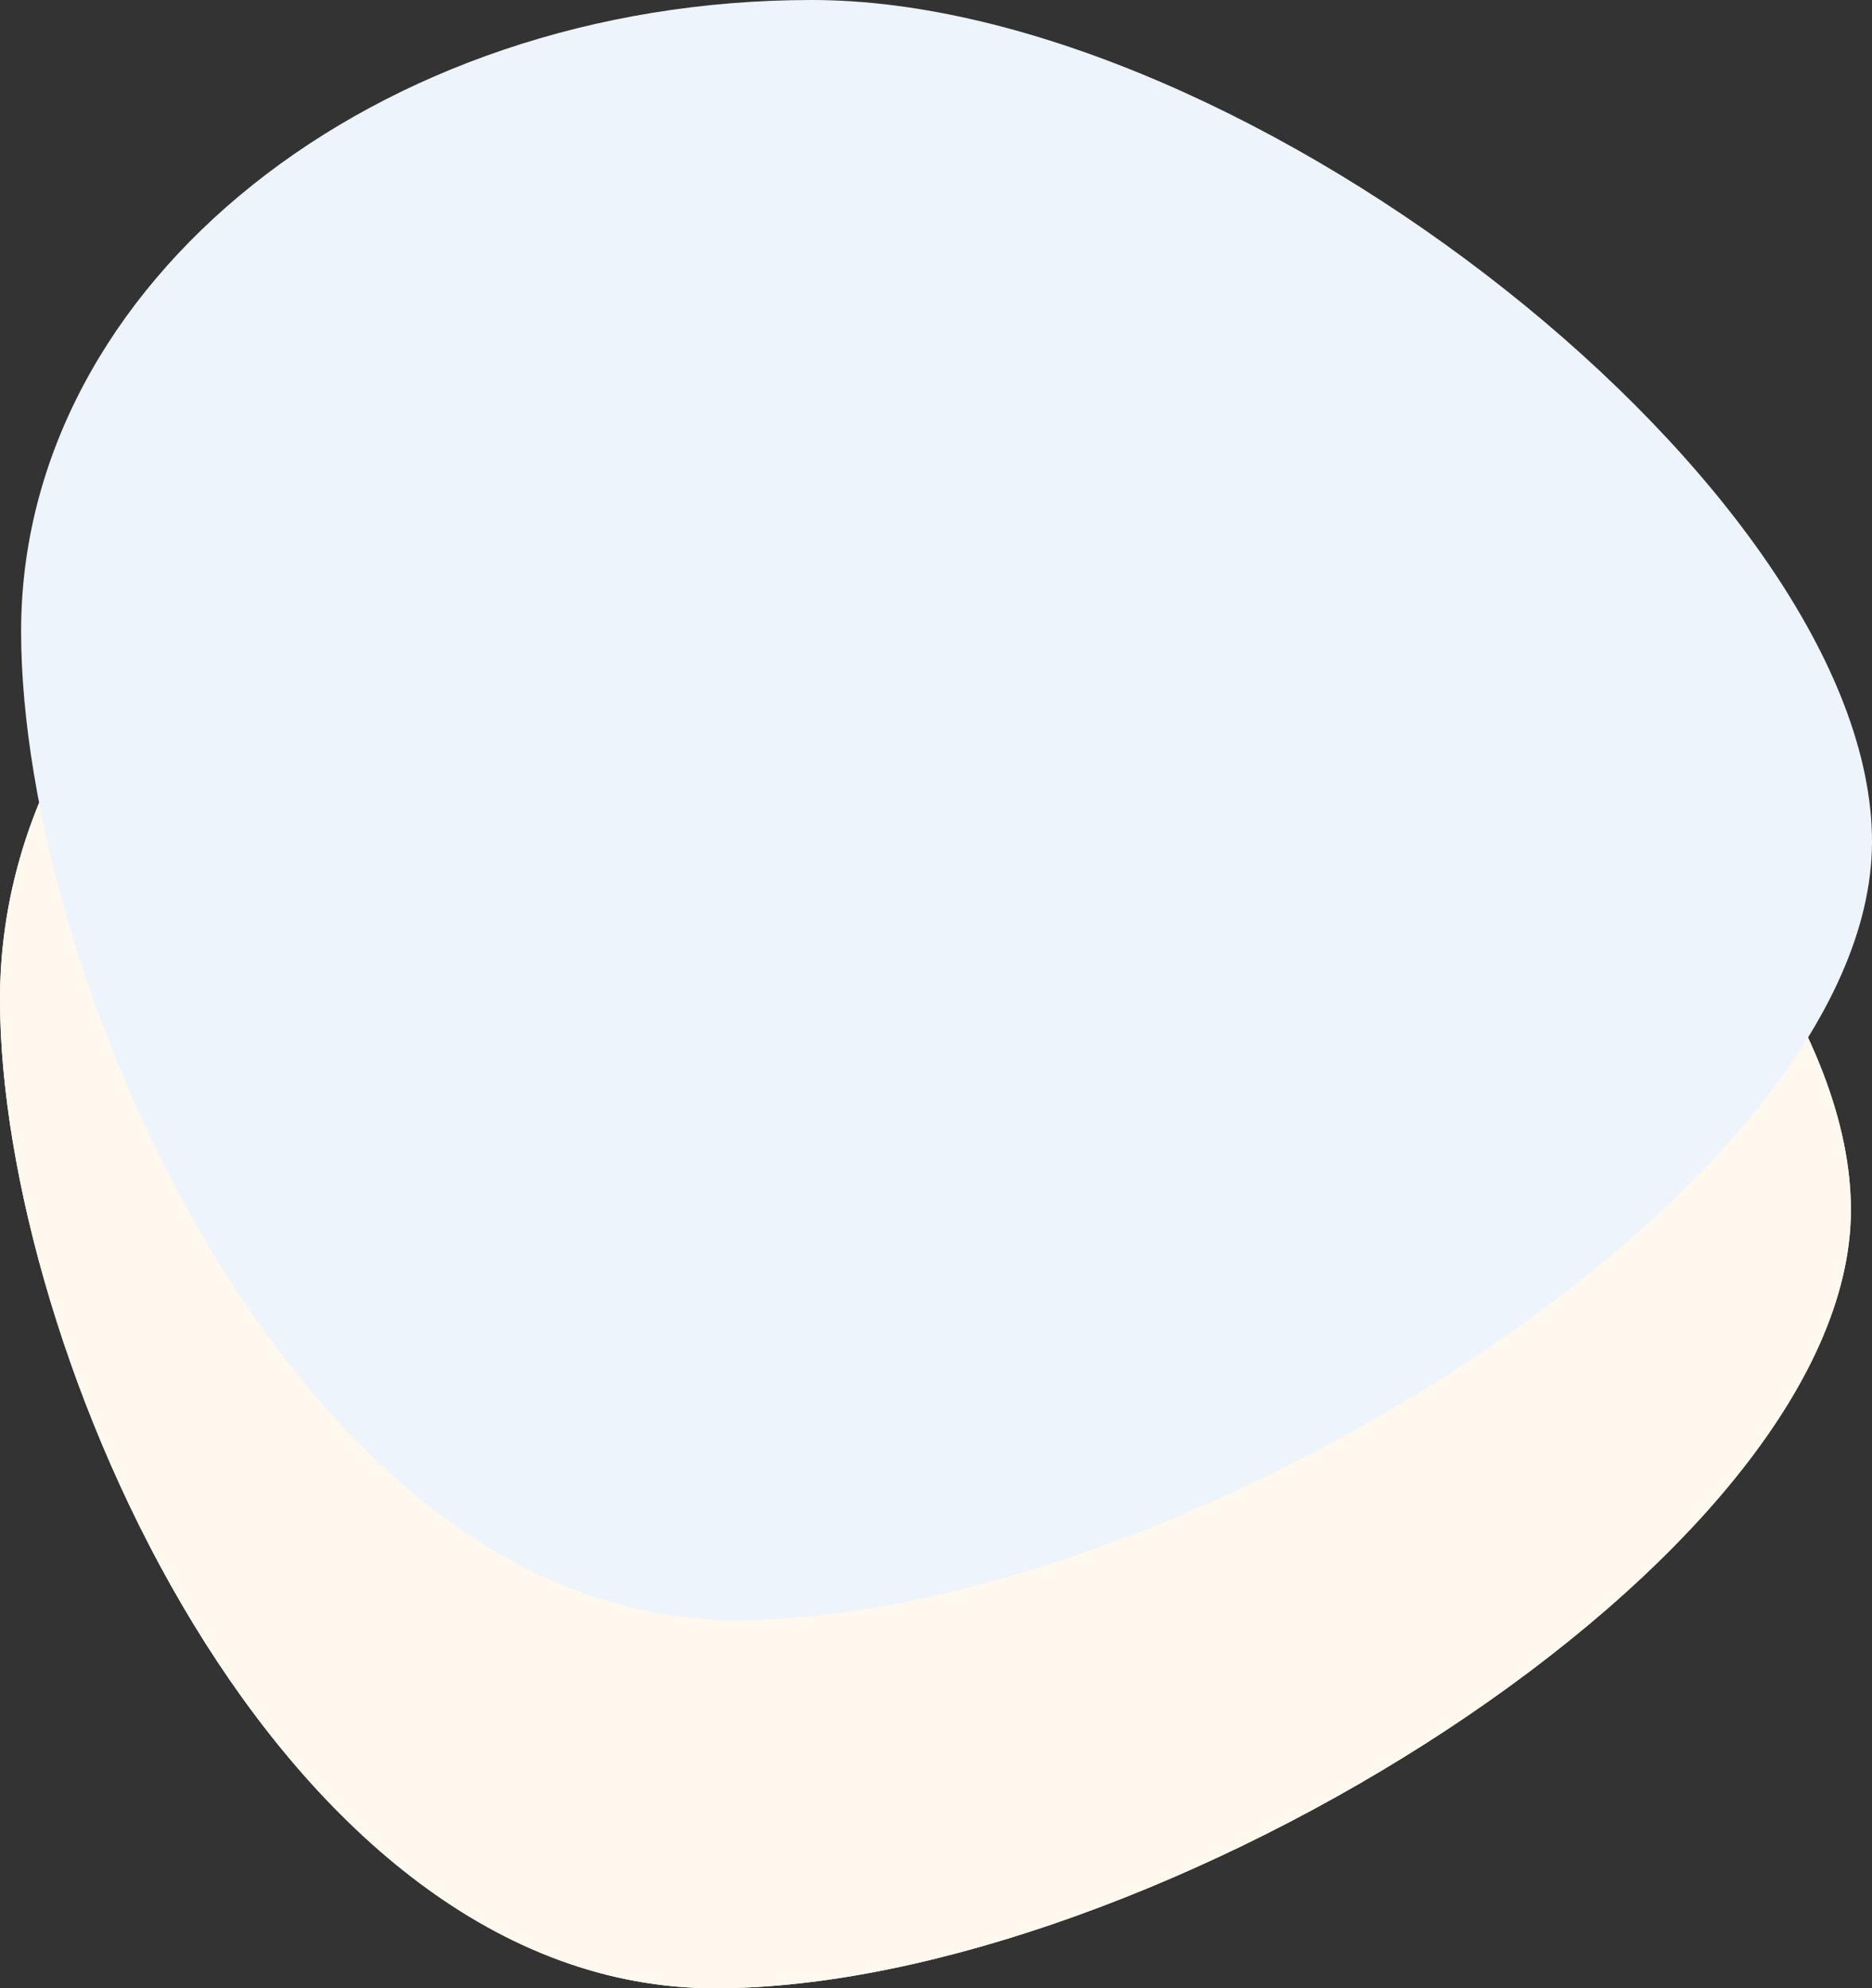 <svg xmlns="http://www.w3.org/2000/svg" viewBox="0 0 100.24 106.43"><rect x="0" y="0" width="100.24" height="106.43" fill="#333333" stroke="none"/><defs><style>.cls-1{fill:#fef8ee;}.cls-2{fill:#edf4fb;}</style></defs><g id="Layer_2" data-name="Layer 2"><g id="Layer_3" data-name="Layer 3"><path class="cls-1" d="M0,53.5c0,18.66,14.91,52.93,38.29,52.93s60.82-23,60.82-41.67S65.73,19.71,42.34,19.71,0,34.84,0,53.5Z"/><path class="cls-1" d="M0,53.5c0,18.66,14.91,52.93,38.29,52.93s60.82-23,60.82-41.67S65.73,19.71,42.34,19.71,0,34.84,0,53.5Z"/><path class="cls-2" d="M1.13,33.79c0,18.66,14.9,52.93,38.29,52.93s60.82-23,60.82-41.67S66.86,0,43.47,0,1.13,15.13,1.13,33.79Z"/></g></g></svg>